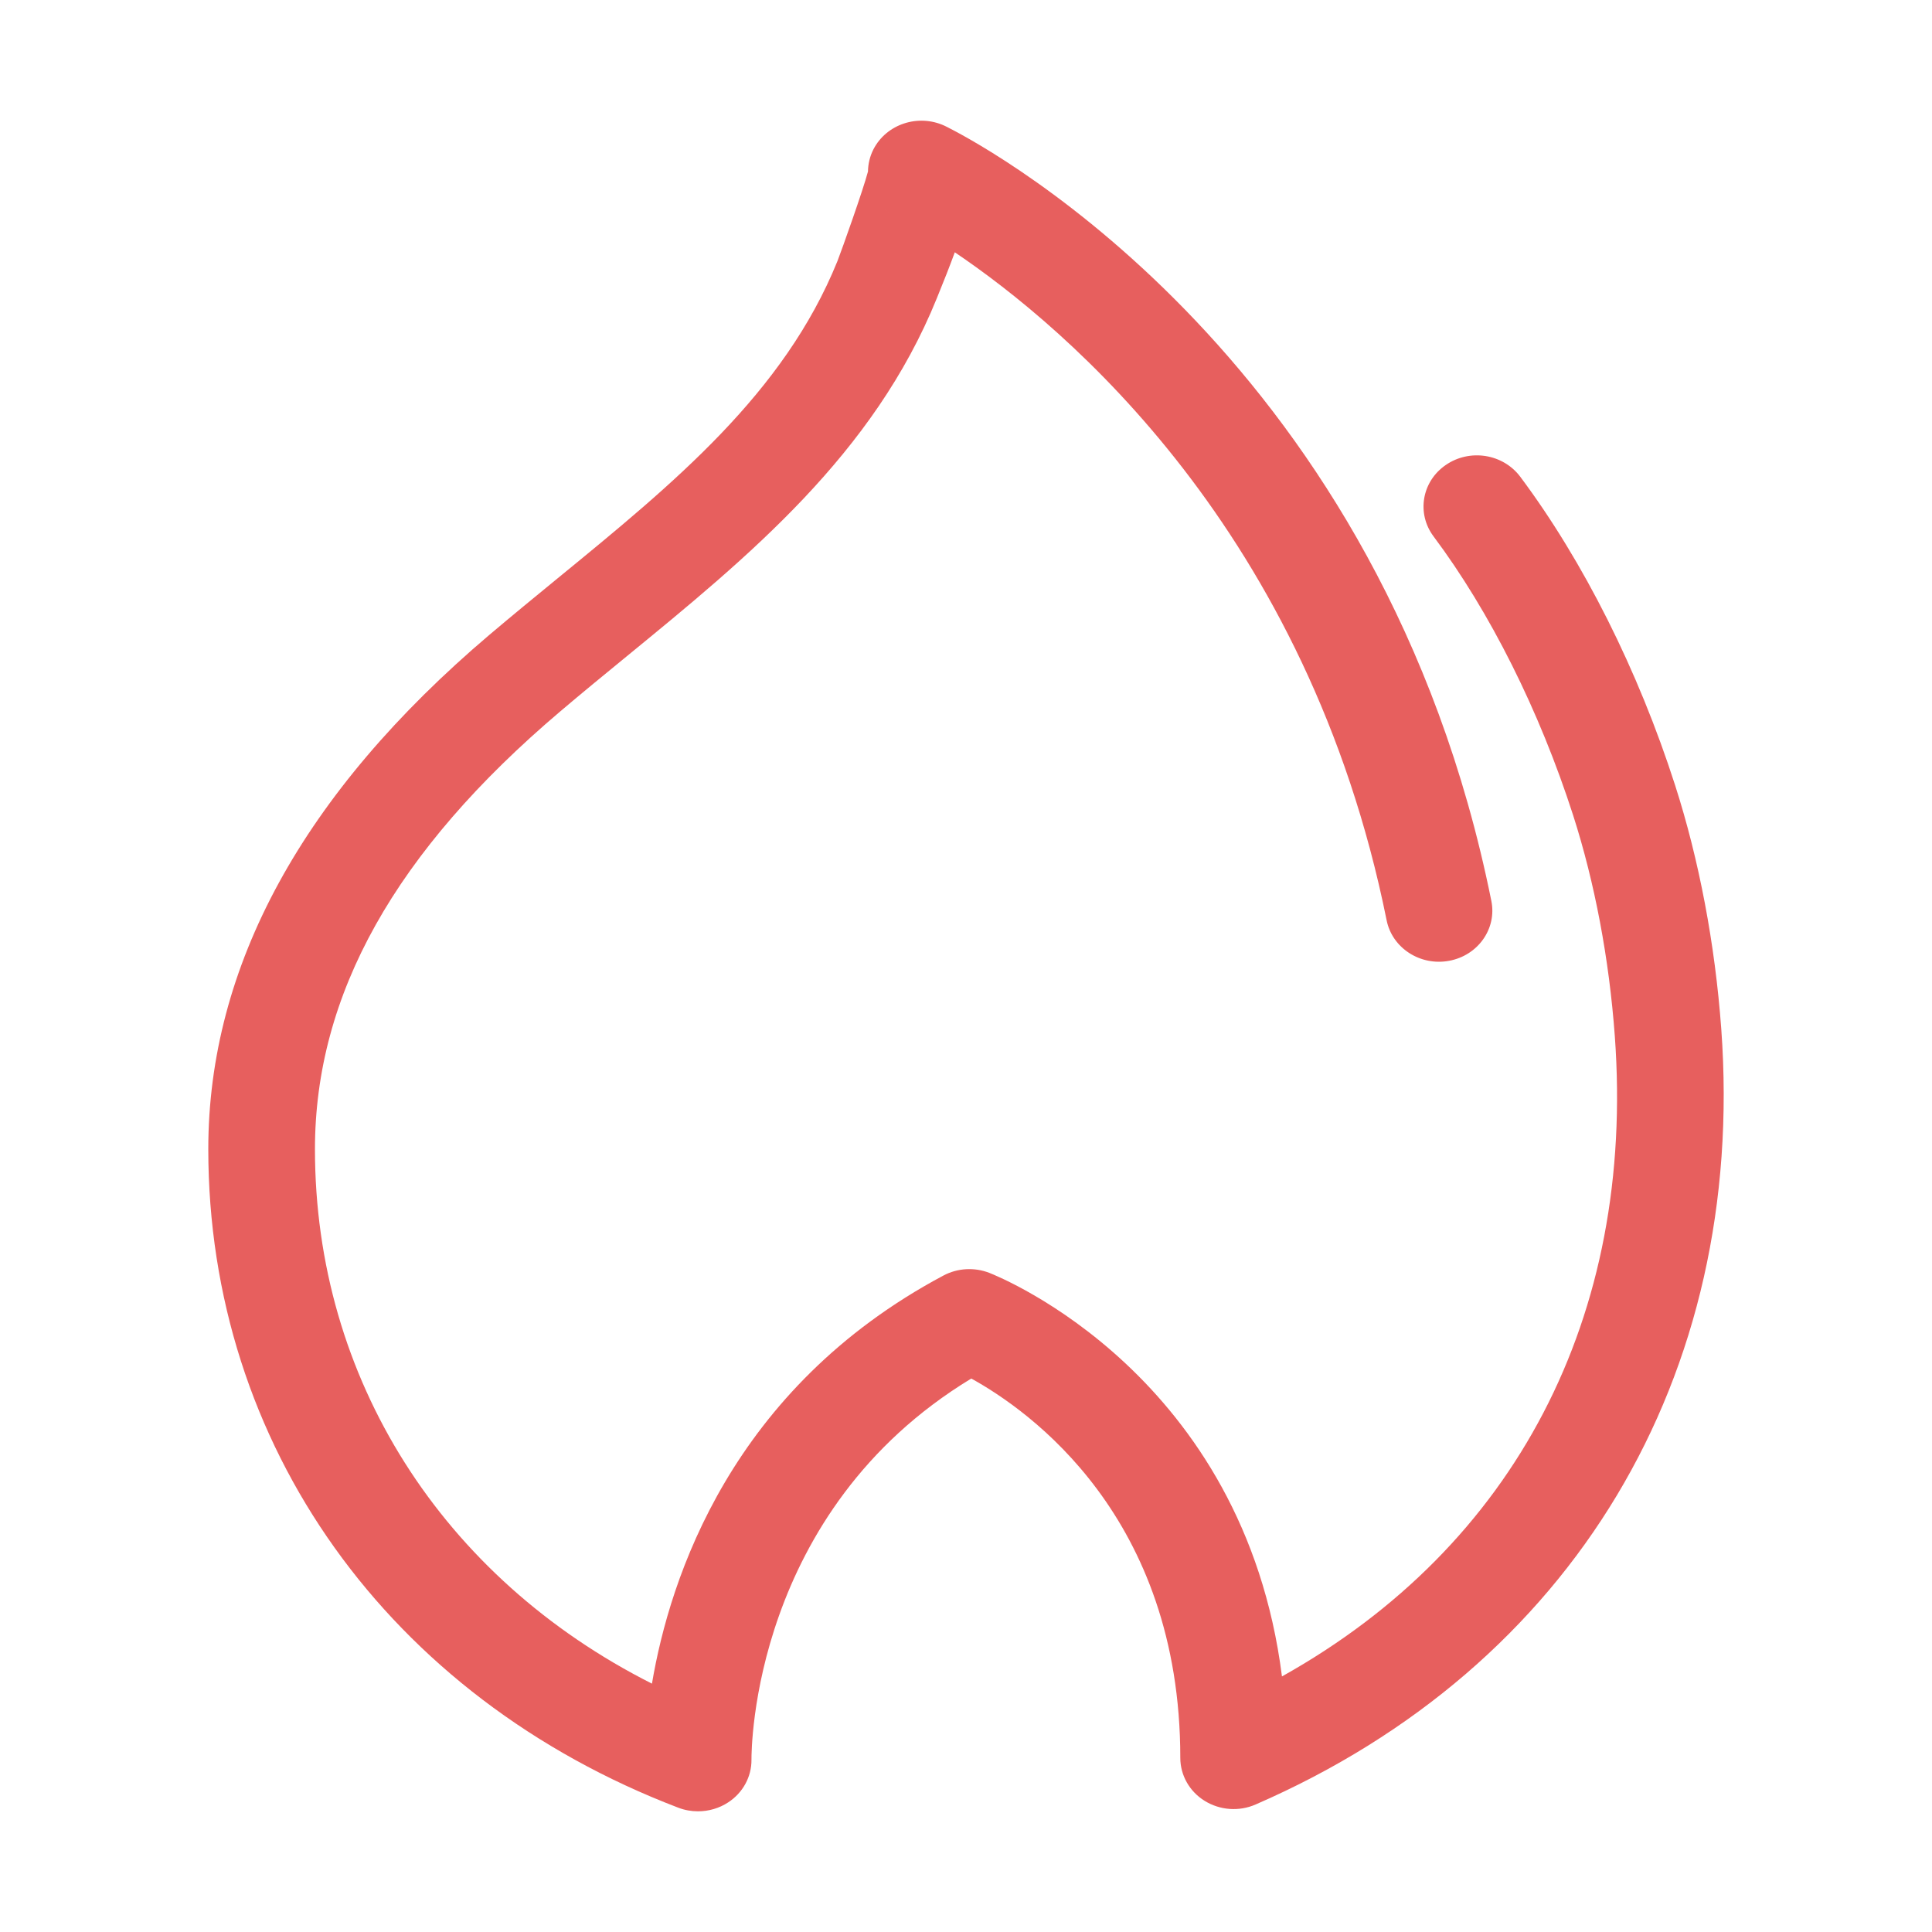 <?xml version="1.0" standalone="no"?><!DOCTYPE svg PUBLIC "-//W3C//DTD SVG 1.1//EN" "http://www.w3.org/Graphics/SVG/1.1/DTD/svg11.dtd"><svg t="1604308815597" class="icon" viewBox="0 0 1024 1024" version="1.1" xmlns="http://www.w3.org/2000/svg" p-id="4759" xmlns:xlink="http://www.w3.org/1999/xlink" width="200" height="200"><defs><style type="text/css"></style></defs><path d="M912.305 545.312c-3.291-44.904-11.742-89.559-24.489-129.192-19.524-60.776-48.67-118.789-82.056-163.445-9.149-12.189-26.777-14.978-39.468-6.22-12.69 8.702-15.591 25.632-6.498 37.82 29.927 39.997 56.173 92.487 73.996 147.825 11.463 35.701 19.105 76.143 22.09 117.005 10.877 148.856-52.966 270.464-176.414 339.439-20.223-159.512-149.163-211.556-155.105-213.9-7.92-3.068-16.903-2.565-24.377 1.451-112.263 59.8-144.952 160.124-154.434 216.271-111.091-56.062-178.616-161.604-178.616-283.265 0-81.945 42.534-157.866 130.03-232.056 11.63-9.874 23.484-19.58 35.338-29.287 64.262-52.603 130.755-106.963 164.252-189.717 3.654-8.925 6.835-17.015 9.512-24.322 59.186 39.941 187.291 147.77 228.877 354.055 2.956 14.726 17.851 24.321 33.108 21.476 15.339-2.817 25.38-17.042 22.397-31.741C732.992 192.401 526.482 79.831 502.998 67.838c-0.782-0.447-1.617-0.809-2.455-1.227-14.001-6.387-30.735-0.809-37.597 12.522-1.924 3.766-2.844 7.782-2.901 11.77-2.648 10.014-13.665 40.973-16.176 47.472-28.366 70.035-86.631 117.674-148.3 168.129-12.106 9.902-24.181 19.831-36.092 29.9C160.547 420.33 110.398 512.065 110.398 609.101c0 156.583 95.472 290.35 249.155 349.033 3.347 1.283 6.889 1.897 10.403 1.897 5.635 0 11.212-1.59 16.01-4.742 7.782-5.077 12.413-13.583 12.329-22.594-0.028-5.522 0.419-131.645 116.503-202.045 30.652 16.903 110.786 73.217 110.786 201.043 0 9.231 4.88 17.85 12.941 22.815 8.087 4.994 18.24 5.745 26.998 1.896C833.512 883.357 925.776 729.648 912.305 545.312M471.704 113.022c-1.227-0.837-2.343-1.757-3.32-2.733C469.418 111.293 470.505 112.214 471.704 113.022" fill="#E75F5E" p-id="4760"></path></svg>